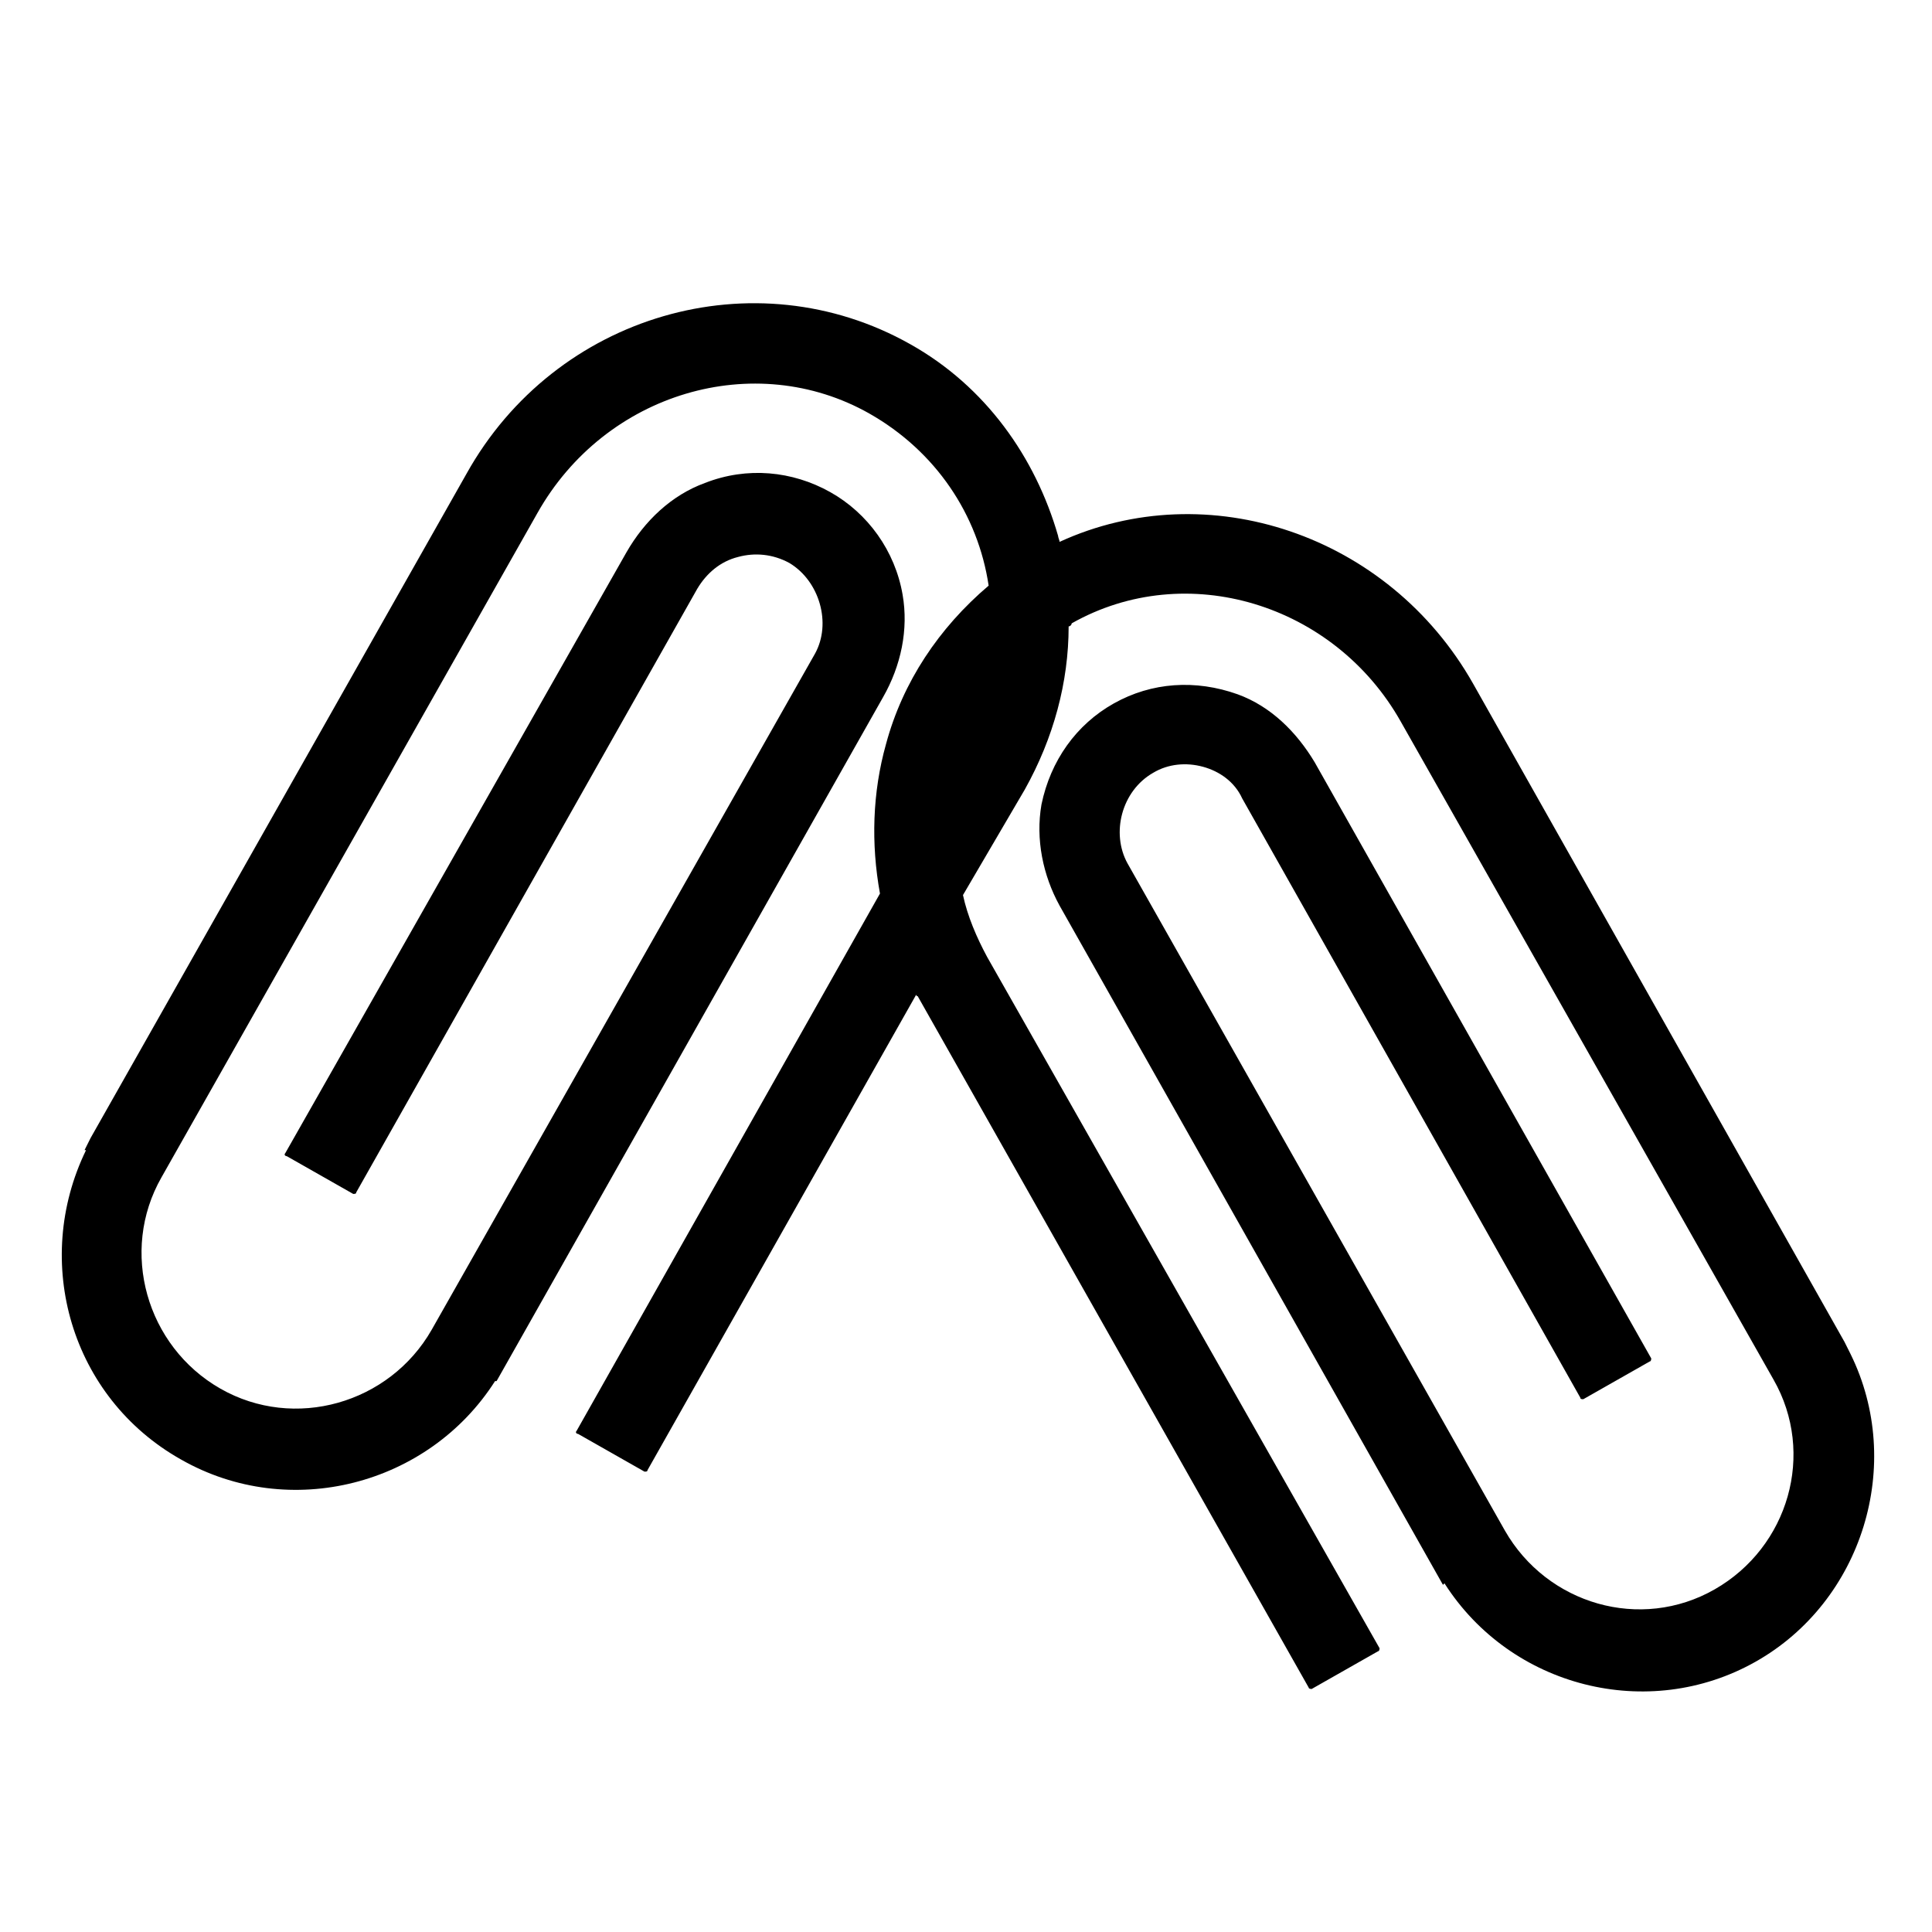 <svg width="128" height="128" xmlns="http://www.w3.org/2000/svg">
  <path d="M122.6,89.7l-0.4-0.8L97.6,45.3C92,35.4,80,31.4,70.2,35.9c0-0.1-0.1-0.3-0.1-0.4c-1.5-5.2-4.8-9.9-9.8-12.7 c-10.3-5.8-23.5-2-29.4,8.6L6,75.4l-0.4,0.8h0.1c-3.6,7.4-1,16.4,6.3,20.5c7.2,4.1,16.4,1.7,20.8-5.2h0.1l25.6-45.3 c1.2-2.1,1.7-4.5,1.3-6.8c-0.5-2.9-2.3-5.4-4.8-6.8c-2.5-1.4-5.5-1.7-8.3-0.6c-2.2,0.8-4,2.5-5.2,4.6L18.9,76.4 c-0.1,0.1,0,0.2,0.1,0.2l4.4,2.5c0.1,0,0.2,0,0.2-0.1l22.6-40c0.6-1,1.5-1.8,2.7-2.1c1.1-0.3,2.3-0.2,3.4,0.4c2,1.2,2.8,4,1.7,6 L28.6,88.1c-2.8,4.9-9.1,6.7-14,3.9c-4.9-2.8-6.7-9.1-3.9-14l24.9-44c4.5-8,14.4-10.9,22-6.6c4.4,2.5,7.2,6.7,7.9,11.4 c-3.3,2.8-5.7,6.4-6.8,10.5c-0.9,3.2-1,6.6-0.4,9.9L38.2,94.8c-0.1,0.1,0,0.2,0.1,0.2l4.4,2.5c0.1,0,0.2,0,0.2-0.1l17.8-31.5 c0,0,0,0.1,0.1,0.1l25.9,45.8c0,0.1,0.2,0.1,0.2,0.1l4.4-2.5c0.1,0,0.1-0.2,0.1-0.2l-26-45.8c-0.7-1.3-1.3-2.7-1.6-4.1l4.1-7 c1.9-3.4,2.9-7.1,2.9-10.8c0.1,0,0.2-0.1,0.2-0.2c7.6-4.3,17.4-1.3,21.8,6.5l24.7,43.6c2.8,4.9,1,11.1-3.9,13.9 c-4.9,2.8-11.1,1-13.9-3.9l-25-44.2c-1.1-2-0.4-4.8,1.7-6c1-0.6,2.2-0.7,3.3-0.4c1.1,0.3,2.1,1,2.6,2.1l22.4,39.7 c0,0.1,0.1,0.1,0.2,0.1l4.4-2.5c0.1,0,0.1-0.2,0.1-0.2L87.1,50.5c-1.2-2-2.9-3.7-5.1-4.5c-2.8-1-5.7-0.8-8.2,0.6 c-2.5,1.4-4.2,3.8-4.8,6.7c-0.4,2.3,0.1,4.7,1.2,6.7l25.4,45l0.1-0.1c4.4,6.9,13.5,9.2,20.6,5.2C123.4,106.1,126.2,97,122.6,89.7z"/>
</svg>